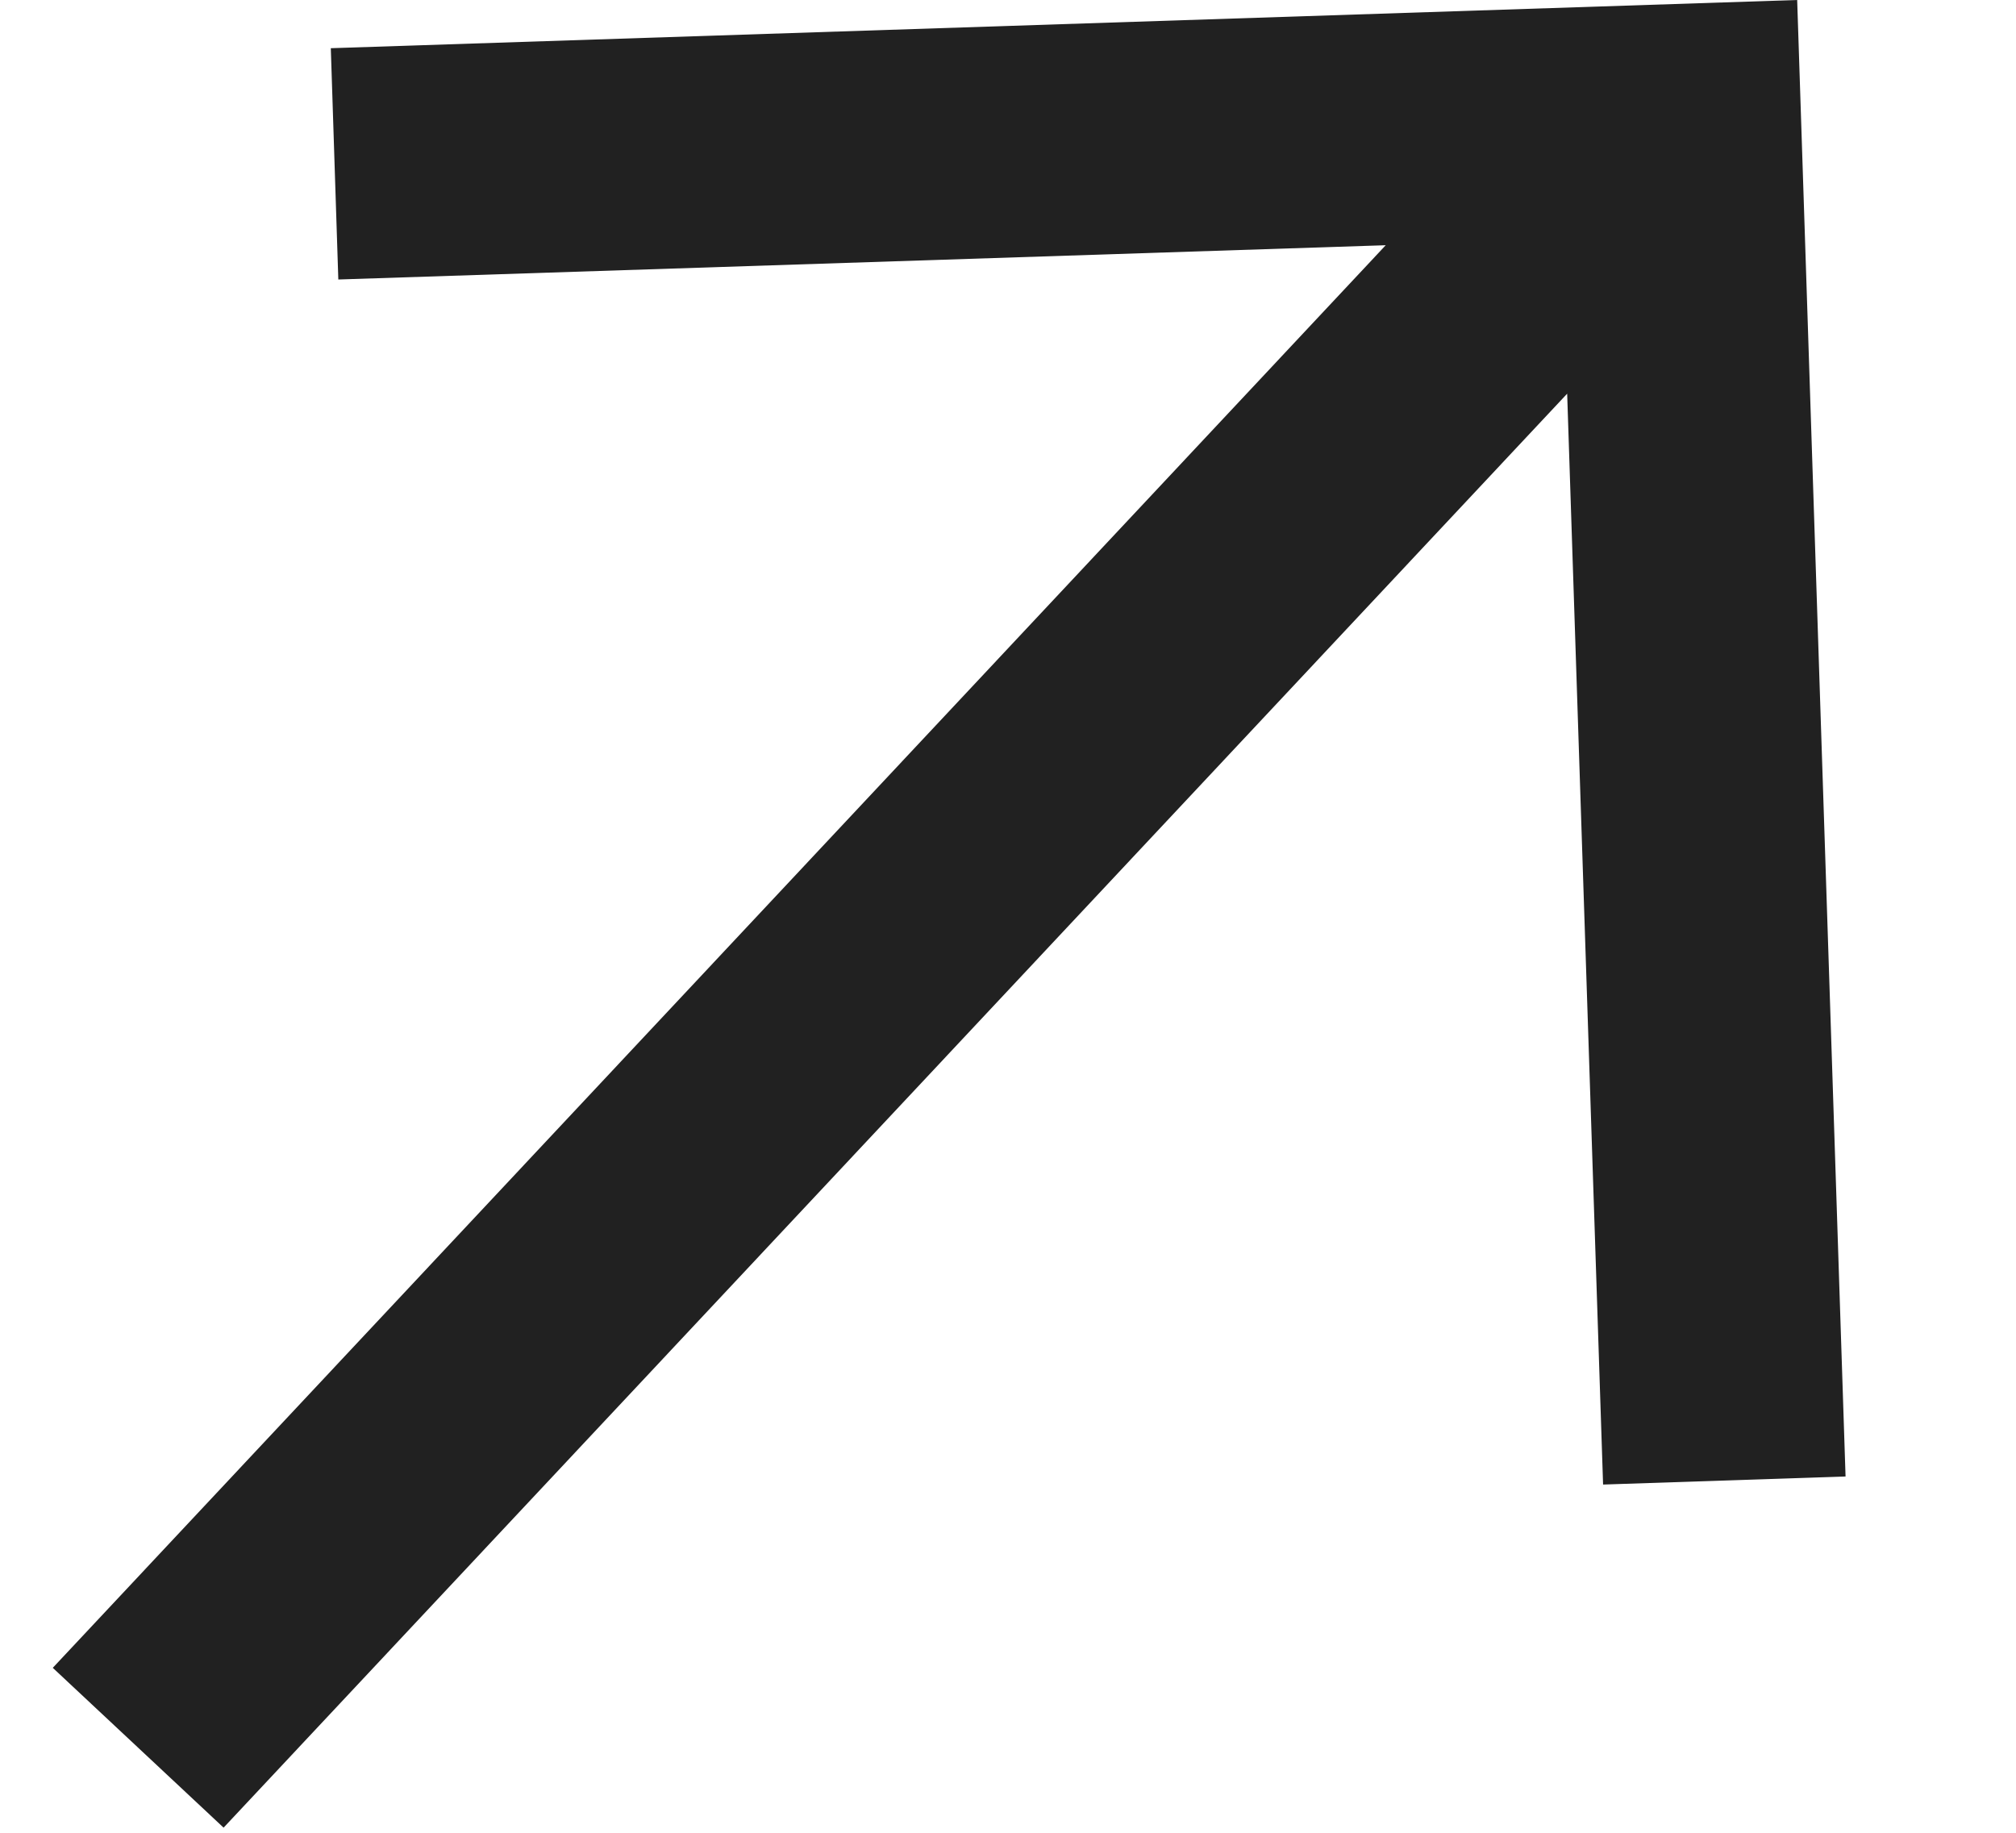 <svg width="11" height="10" viewBox="0 0 11 10" fill="none" xmlns="http://www.w3.org/2000/svg">
<path d="M1.805 0.263L9.806 -5.46065e-05L10.07 8.056L8.747 8.1L8.551 2.148L1.22 9.972L0.288 9.1L7.561 1.338L1.846 1.525L1.805 0.263Z" fill="#212121"/>
</svg>
